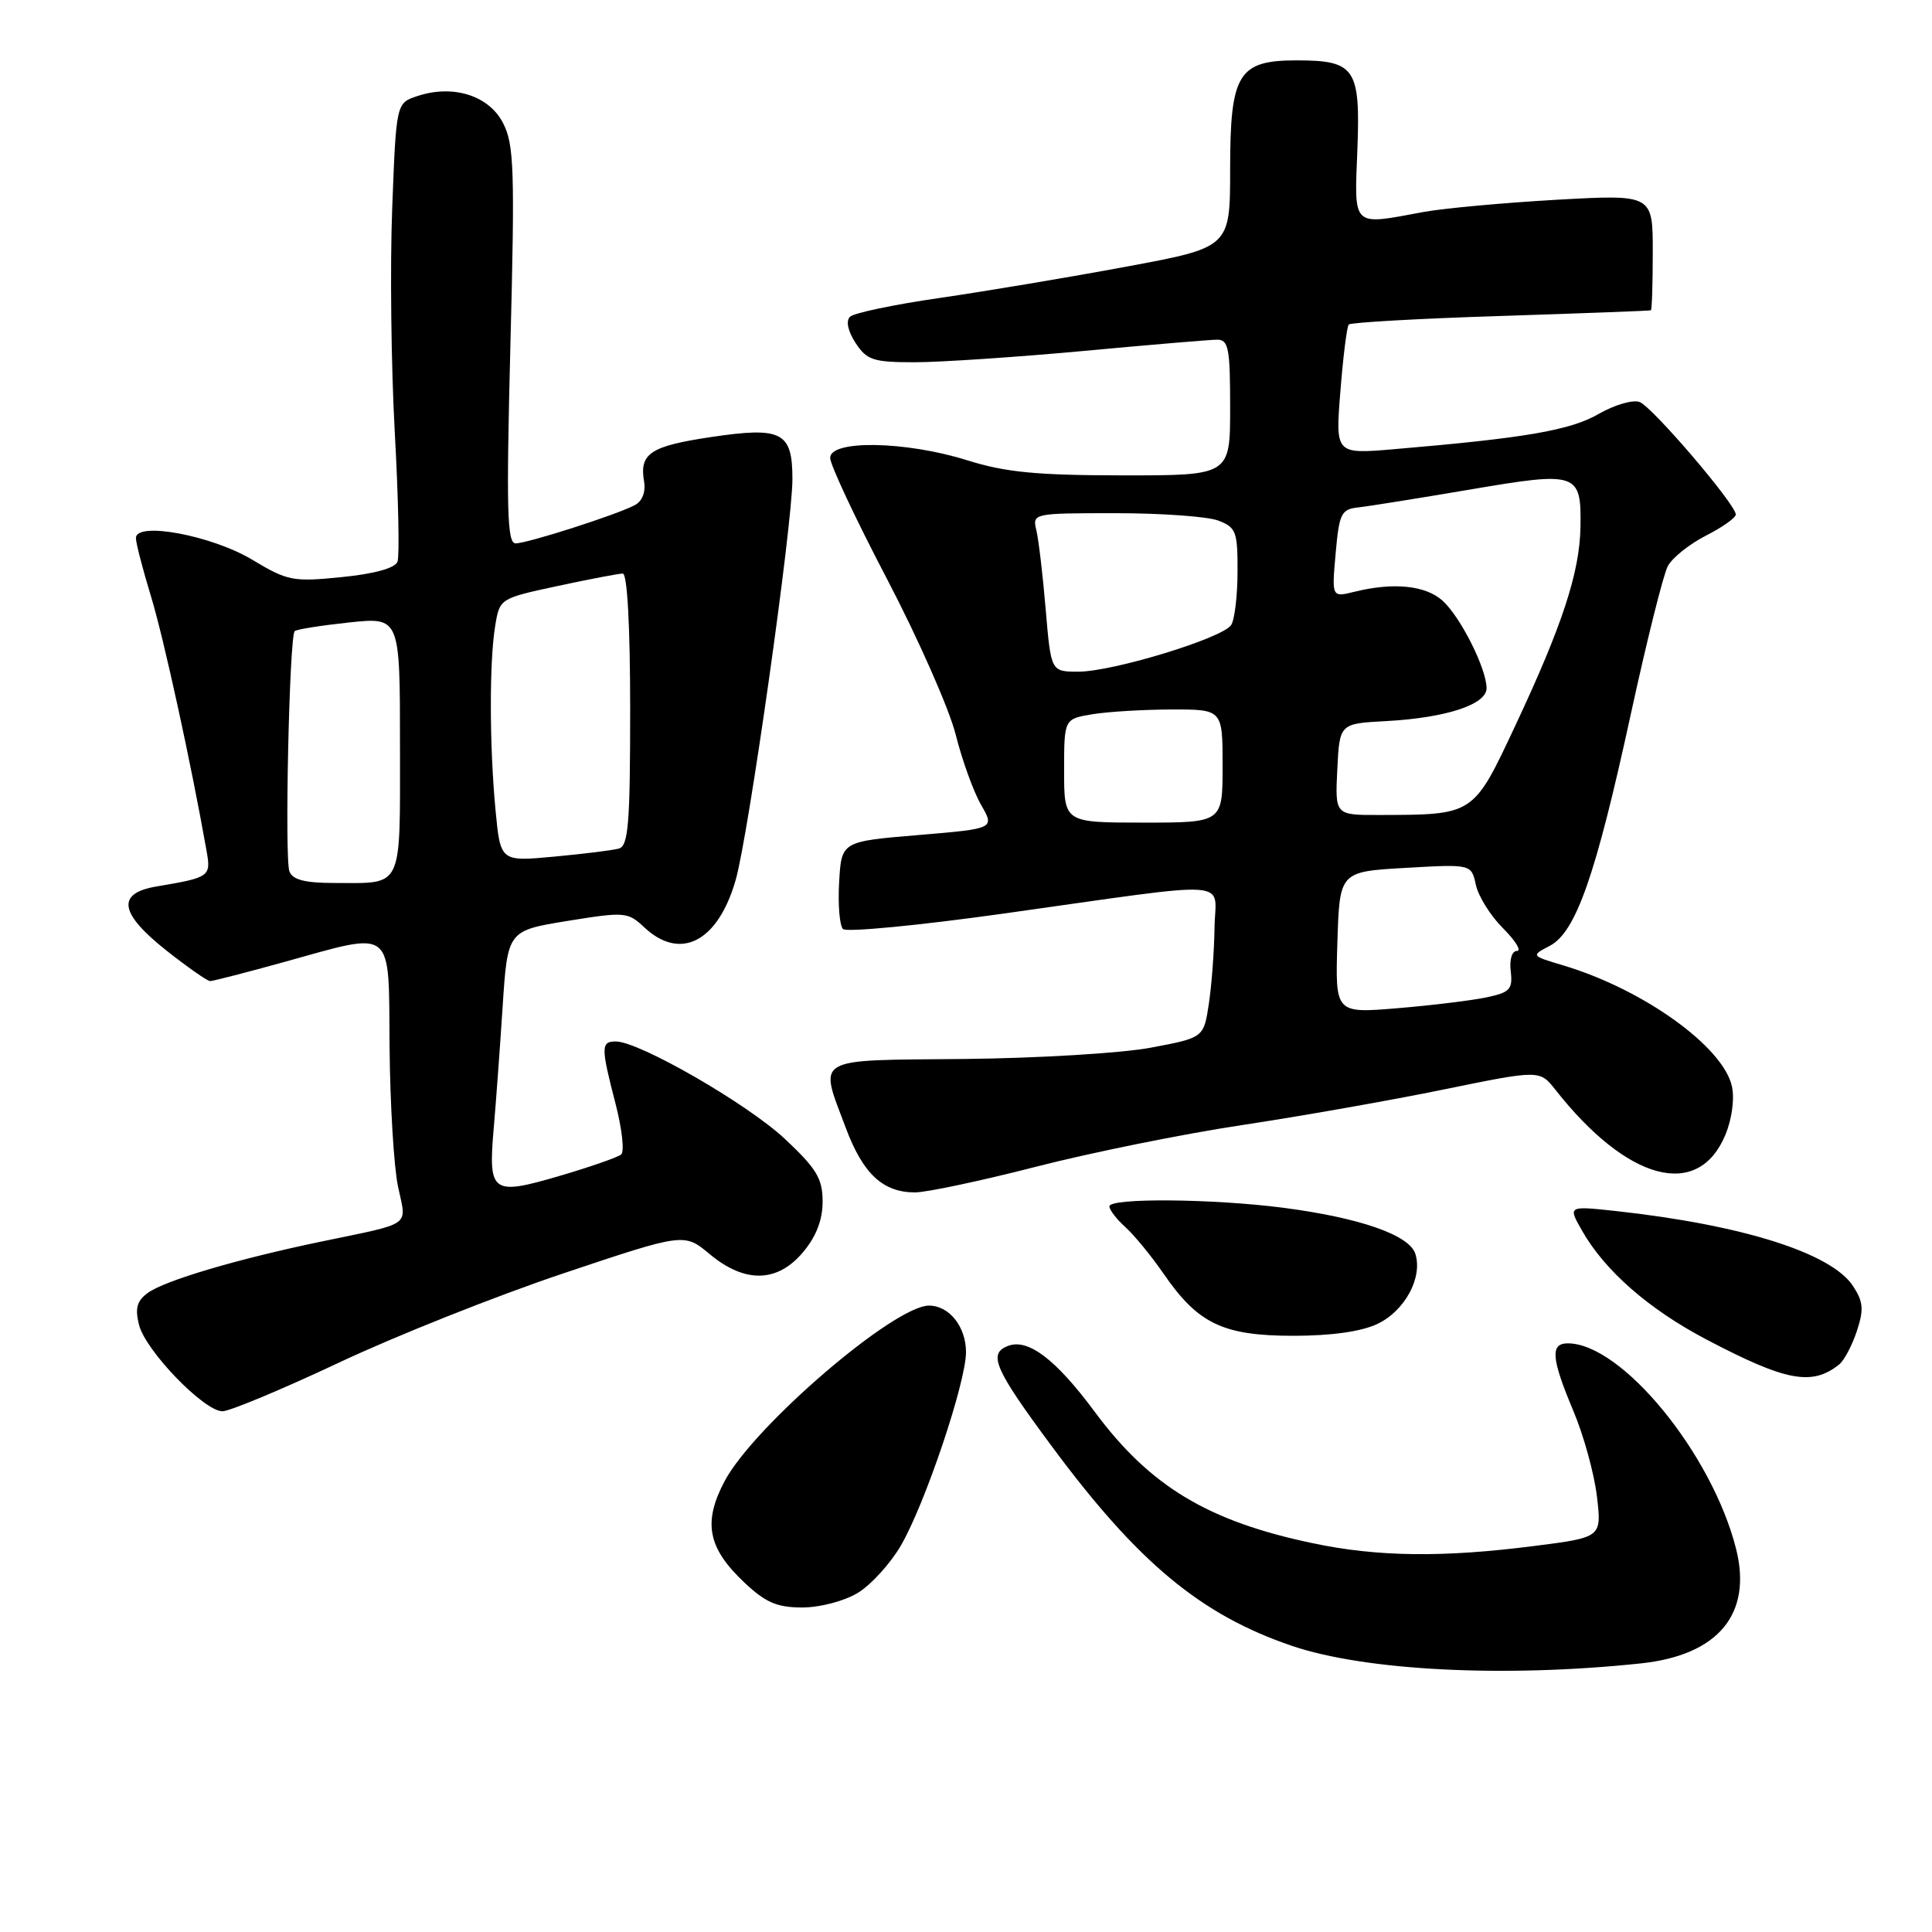 <?xml version="1.0" encoding="UTF-8" standalone="no"?>
<!DOCTYPE svg PUBLIC "-//W3C//DTD SVG 1.1//EN" "http://www.w3.org/Graphics/SVG/1.1/DTD/svg11.dtd" >
<svg xmlns="http://www.w3.org/2000/svg" xmlns:xlink="http://www.w3.org/1999/xlink" version="1.1" viewBox="0 0 256 256">
 <g >
 <path fill="currentColor"
d=" M 217.41 220.41 C 227.68 219.32 232.21 213.87 230.04 205.23 C 226.86 192.63 214.90 178.02 207.75 178.00 C 205.38 178.00 205.55 179.98 208.48 186.96 C 209.85 190.20 211.25 195.30 211.60 198.28 C 212.24 203.71 212.24 203.71 203.30 204.85 C 191.21 206.40 182.53 206.30 173.92 204.48 C 160.03 201.56 152.36 196.93 145.04 187.05 C 139.89 180.10 136.22 177.32 133.57 178.34 C 130.89 179.36 131.76 181.37 139.33 191.59 C 150.77 207.05 159.10 213.97 171.17 218.08 C 180.92 221.39 199.38 222.32 217.41 220.41 Z  M 113.67 211.06 C 115.42 210.00 117.98 207.18 119.36 204.81 C 122.55 199.36 128.00 183.18 128.00 179.17 C 128.00 175.80 125.78 173.00 123.10 173.00 C 118.48 173.00 99.89 188.97 96.02 196.25 C 93.12 201.73 93.77 205.11 98.64 209.70 C 101.45 212.35 102.96 213.00 106.32 213.00 C 108.69 212.99 111.88 212.15 113.67 211.06 Z  M 44.86 180.58 C 52.36 177.04 65.74 171.72 74.58 168.75 C 90.66 163.36 90.66 163.36 94.04 166.18 C 98.70 170.06 103.00 169.98 106.41 165.92 C 108.15 163.85 109.00 161.66 109.00 159.22 C 109.00 156.17 108.22 154.87 104.01 150.92 C 99.08 146.29 84.70 138.00 81.60 138.00 C 79.62 138.00 79.61 138.72 81.56 146.24 C 82.42 149.56 82.76 152.59 82.31 152.97 C 81.87 153.35 78.15 154.64 74.06 155.84 C 65.16 158.44 64.68 158.09 65.42 149.50 C 65.71 146.20 66.24 138.96 66.60 133.41 C 67.26 123.32 67.26 123.32 75.18 122.03 C 82.79 120.80 83.19 120.83 85.36 122.87 C 90.16 127.38 95.15 124.79 97.49 116.57 C 99.20 110.55 105.00 69.58 105.00 63.49 C 105.00 57.24 103.62 56.52 94.29 57.90 C 86.17 59.11 84.71 60.07 85.34 63.79 C 85.58 65.18 85.11 66.41 84.12 66.93 C 81.74 68.20 69.89 72.00 68.32 72.00 C 67.19 72.00 67.08 67.49 67.63 45.75 C 68.23 22.42 68.12 19.14 66.65 16.29 C 64.77 12.65 60.03 11.16 55.30 12.73 C 52.50 13.66 52.50 13.66 51.97 27.58 C 51.67 35.24 51.83 48.60 52.31 57.28 C 52.79 65.97 52.95 73.68 52.67 74.43 C 52.34 75.28 49.61 76.04 45.27 76.47 C 38.81 77.12 38.10 76.98 33.45 74.18 C 28.08 70.95 17.99 69.06 18.01 71.30 C 18.01 71.96 18.91 75.42 20.00 79.00 C 21.69 84.52 25.35 101.29 27.36 112.69 C 27.98 116.16 27.84 116.26 20.75 117.46 C 15.39 118.36 15.80 121.01 22.09 125.98 C 24.89 128.19 27.48 130.00 27.85 130.00 C 28.21 130.00 32.56 128.88 37.51 127.51 C 52.44 123.38 51.48 122.62 51.62 138.75 C 51.69 146.31 52.19 154.63 52.74 157.23 C 53.88 162.64 54.82 161.96 42.50 164.53 C 31.49 166.82 21.81 169.68 19.58 171.32 C 18.14 172.37 17.87 173.36 18.42 175.55 C 19.28 178.97 27.03 187.00 29.48 187.00 C 30.43 187.00 37.35 184.11 44.86 180.58 Z  M 243.70 180.80 C 244.36 180.27 245.41 178.28 246.04 176.38 C 246.99 173.51 246.90 172.49 245.53 170.40 C 242.66 166.03 230.89 162.31 214.13 160.47 C 207.75 159.78 207.75 159.78 209.63 163.07 C 212.65 168.38 218.46 173.47 226.11 177.49 C 236.65 183.03 240.09 183.68 243.70 180.80 Z  M 182.51 175.43 C 186.14 173.71 188.54 169.28 187.54 166.14 C 186.75 163.64 180.19 161.36 170.00 160.03 C 160.68 158.83 147.00 158.71 147.00 159.85 C 147.00 160.31 147.95 161.55 149.12 162.60 C 150.28 163.64 152.58 166.45 154.22 168.83 C 158.76 175.41 162.07 176.99 171.35 177.00 C 176.42 177.00 180.37 176.44 182.51 175.43 Z  M 137.27 154.60 C 144.54 152.73 156.80 150.25 164.50 149.09 C 172.20 147.93 184.24 145.81 191.26 144.37 C 204.02 141.76 204.02 141.76 206.10 144.40 C 215.64 156.52 225.00 159.02 228.61 150.40 C 229.49 148.29 229.85 145.61 229.49 143.95 C 228.33 138.69 217.76 131.10 207.17 127.93 C 202.85 126.64 202.85 126.64 205.35 125.33 C 208.82 123.51 211.43 116.04 216.06 94.77 C 218.18 85.01 220.40 76.13 220.99 75.02 C 221.58 73.91 223.85 72.10 226.03 70.98 C 228.22 69.87 230.00 68.61 230.00 68.17 C 230.00 66.84 218.96 53.92 217.26 53.27 C 216.38 52.93 213.93 53.64 211.83 54.85 C 208.08 57.02 202.08 58.05 184.72 59.52 C 176.94 60.18 176.94 60.18 177.61 51.84 C 177.97 47.25 178.47 43.27 178.72 43.00 C 178.96 42.73 188.01 42.21 198.83 41.87 C 209.65 41.52 218.61 41.18 218.75 41.12 C 218.89 41.05 219.00 37.57 219.00 33.38 C 219.00 25.76 219.00 25.76 206.25 26.47 C 199.24 26.87 191.30 27.60 188.61 28.09 C 179.05 29.87 179.45 30.25 179.86 19.81 C 180.27 9.04 179.56 8.00 171.81 8.00 C 164.08 8.00 163.00 9.76 163.00 22.39 C 163.00 32.78 163.00 32.78 149.25 35.33 C 141.69 36.74 130.56 38.60 124.52 39.48 C 118.48 40.35 113.13 41.47 112.62 41.98 C 112.06 42.54 112.36 43.90 113.37 45.45 C 114.87 47.73 115.70 48.00 121.27 48.00 C 124.70 47.99 134.70 47.32 143.50 46.51 C 152.30 45.69 160.29 45.02 161.25 45.01 C 162.79 45.00 163.00 46.09 163.00 54.00 C 163.00 63.00 163.00 63.00 148.75 62.99 C 137.35 62.98 133.23 62.58 128.16 60.99 C 120.03 58.44 110.00 58.26 110.00 60.67 C 110.00 61.58 113.39 68.81 117.54 76.73 C 121.68 84.65 125.77 93.92 126.63 97.32 C 127.48 100.72 129.00 104.92 130.00 106.65 C 131.81 109.80 131.81 109.80 121.66 110.65 C 111.50 111.50 111.50 111.50 111.19 116.89 C 111.02 119.86 111.25 122.65 111.70 123.10 C 112.15 123.55 121.74 122.63 133.01 121.05 C 164.32 116.66 161.01 116.43 160.93 122.95 C 160.89 126.00 160.55 130.53 160.18 133.00 C 159.50 137.50 159.50 137.50 152.50 138.82 C 148.65 139.55 137.51 140.22 127.75 140.32 C 107.52 140.51 108.51 139.93 112.07 149.45 C 114.35 155.54 116.99 158.00 121.24 158.00 C 122.77 158.00 129.99 156.47 137.27 154.60 Z  M 38.35 115.46 C 37.69 113.75 38.34 84.32 39.05 83.63 C 39.30 83.39 42.54 82.88 46.25 82.48 C 53.00 81.77 53.00 81.77 53.00 98.78 C 53.00 118.05 53.50 117.00 44.39 117.00 C 40.40 117.00 38.78 116.59 38.35 115.46 Z  M 65.66 107.34 C 64.85 98.80 64.83 87.63 65.62 82.90 C 66.21 79.31 66.25 79.29 73.88 77.65 C 78.10 76.74 81.99 76.00 82.52 76.00 C 83.12 76.00 83.50 82.95 83.50 94.01 C 83.50 109.17 83.26 112.09 82.00 112.44 C 81.17 112.67 77.31 113.15 73.40 113.51 C 66.31 114.17 66.31 114.17 65.66 107.34 Z  M 177.21 124.89 C 177.50 115.50 177.50 115.50 186.23 115.00 C 194.96 114.50 194.96 114.50 195.56 117.25 C 195.89 118.77 197.51 121.36 199.16 123.00 C 200.81 124.65 201.64 126.00 201.01 126.00 C 200.34 126.00 199.99 127.15 200.18 128.70 C 200.46 131.08 200.07 131.50 197.00 132.15 C 195.07 132.56 189.77 133.21 185.21 133.59 C 176.92 134.28 176.92 134.28 177.21 124.89 Z  M 141.00 102.13 C 141.00 95.26 141.00 95.26 144.75 94.64 C 146.81 94.30 151.54 94.02 155.25 94.01 C 162.00 94.00 162.00 94.00 162.00 101.50 C 162.00 109.00 162.00 109.00 151.50 109.00 C 141.00 109.00 141.00 109.00 141.00 102.13 Z  M 177.20 101.94 C 177.50 95.88 177.50 95.88 183.66 95.55 C 191.61 95.12 197.01 93.35 196.98 91.17 C 196.94 88.52 193.49 81.68 191.12 79.57 C 188.86 77.56 184.61 77.14 179.48 78.41 C 176.46 79.16 176.46 79.16 176.98 73.33 C 177.45 68.01 177.72 67.48 180.00 67.23 C 181.38 67.08 188.05 66.01 194.83 64.86 C 209.02 62.44 209.54 62.61 209.42 69.80 C 209.33 75.82 207.02 82.87 200.79 96.14 C 195.18 108.09 195.36 107.96 182.70 107.99 C 176.90 108.00 176.90 108.00 177.20 101.94 Z  M 138.56 80.75 C 138.18 76.21 137.62 71.49 137.32 70.25 C 136.79 68.02 136.88 68.00 147.83 68.00 C 153.90 68.00 160.02 68.44 161.43 68.98 C 163.78 69.87 164.00 70.44 163.98 75.73 C 163.98 78.90 163.60 82.09 163.14 82.81 C 162.04 84.55 147.47 89.00 142.88 89.00 C 139.26 89.00 139.26 89.00 138.56 80.75 Z "/>
</g>
</svg>